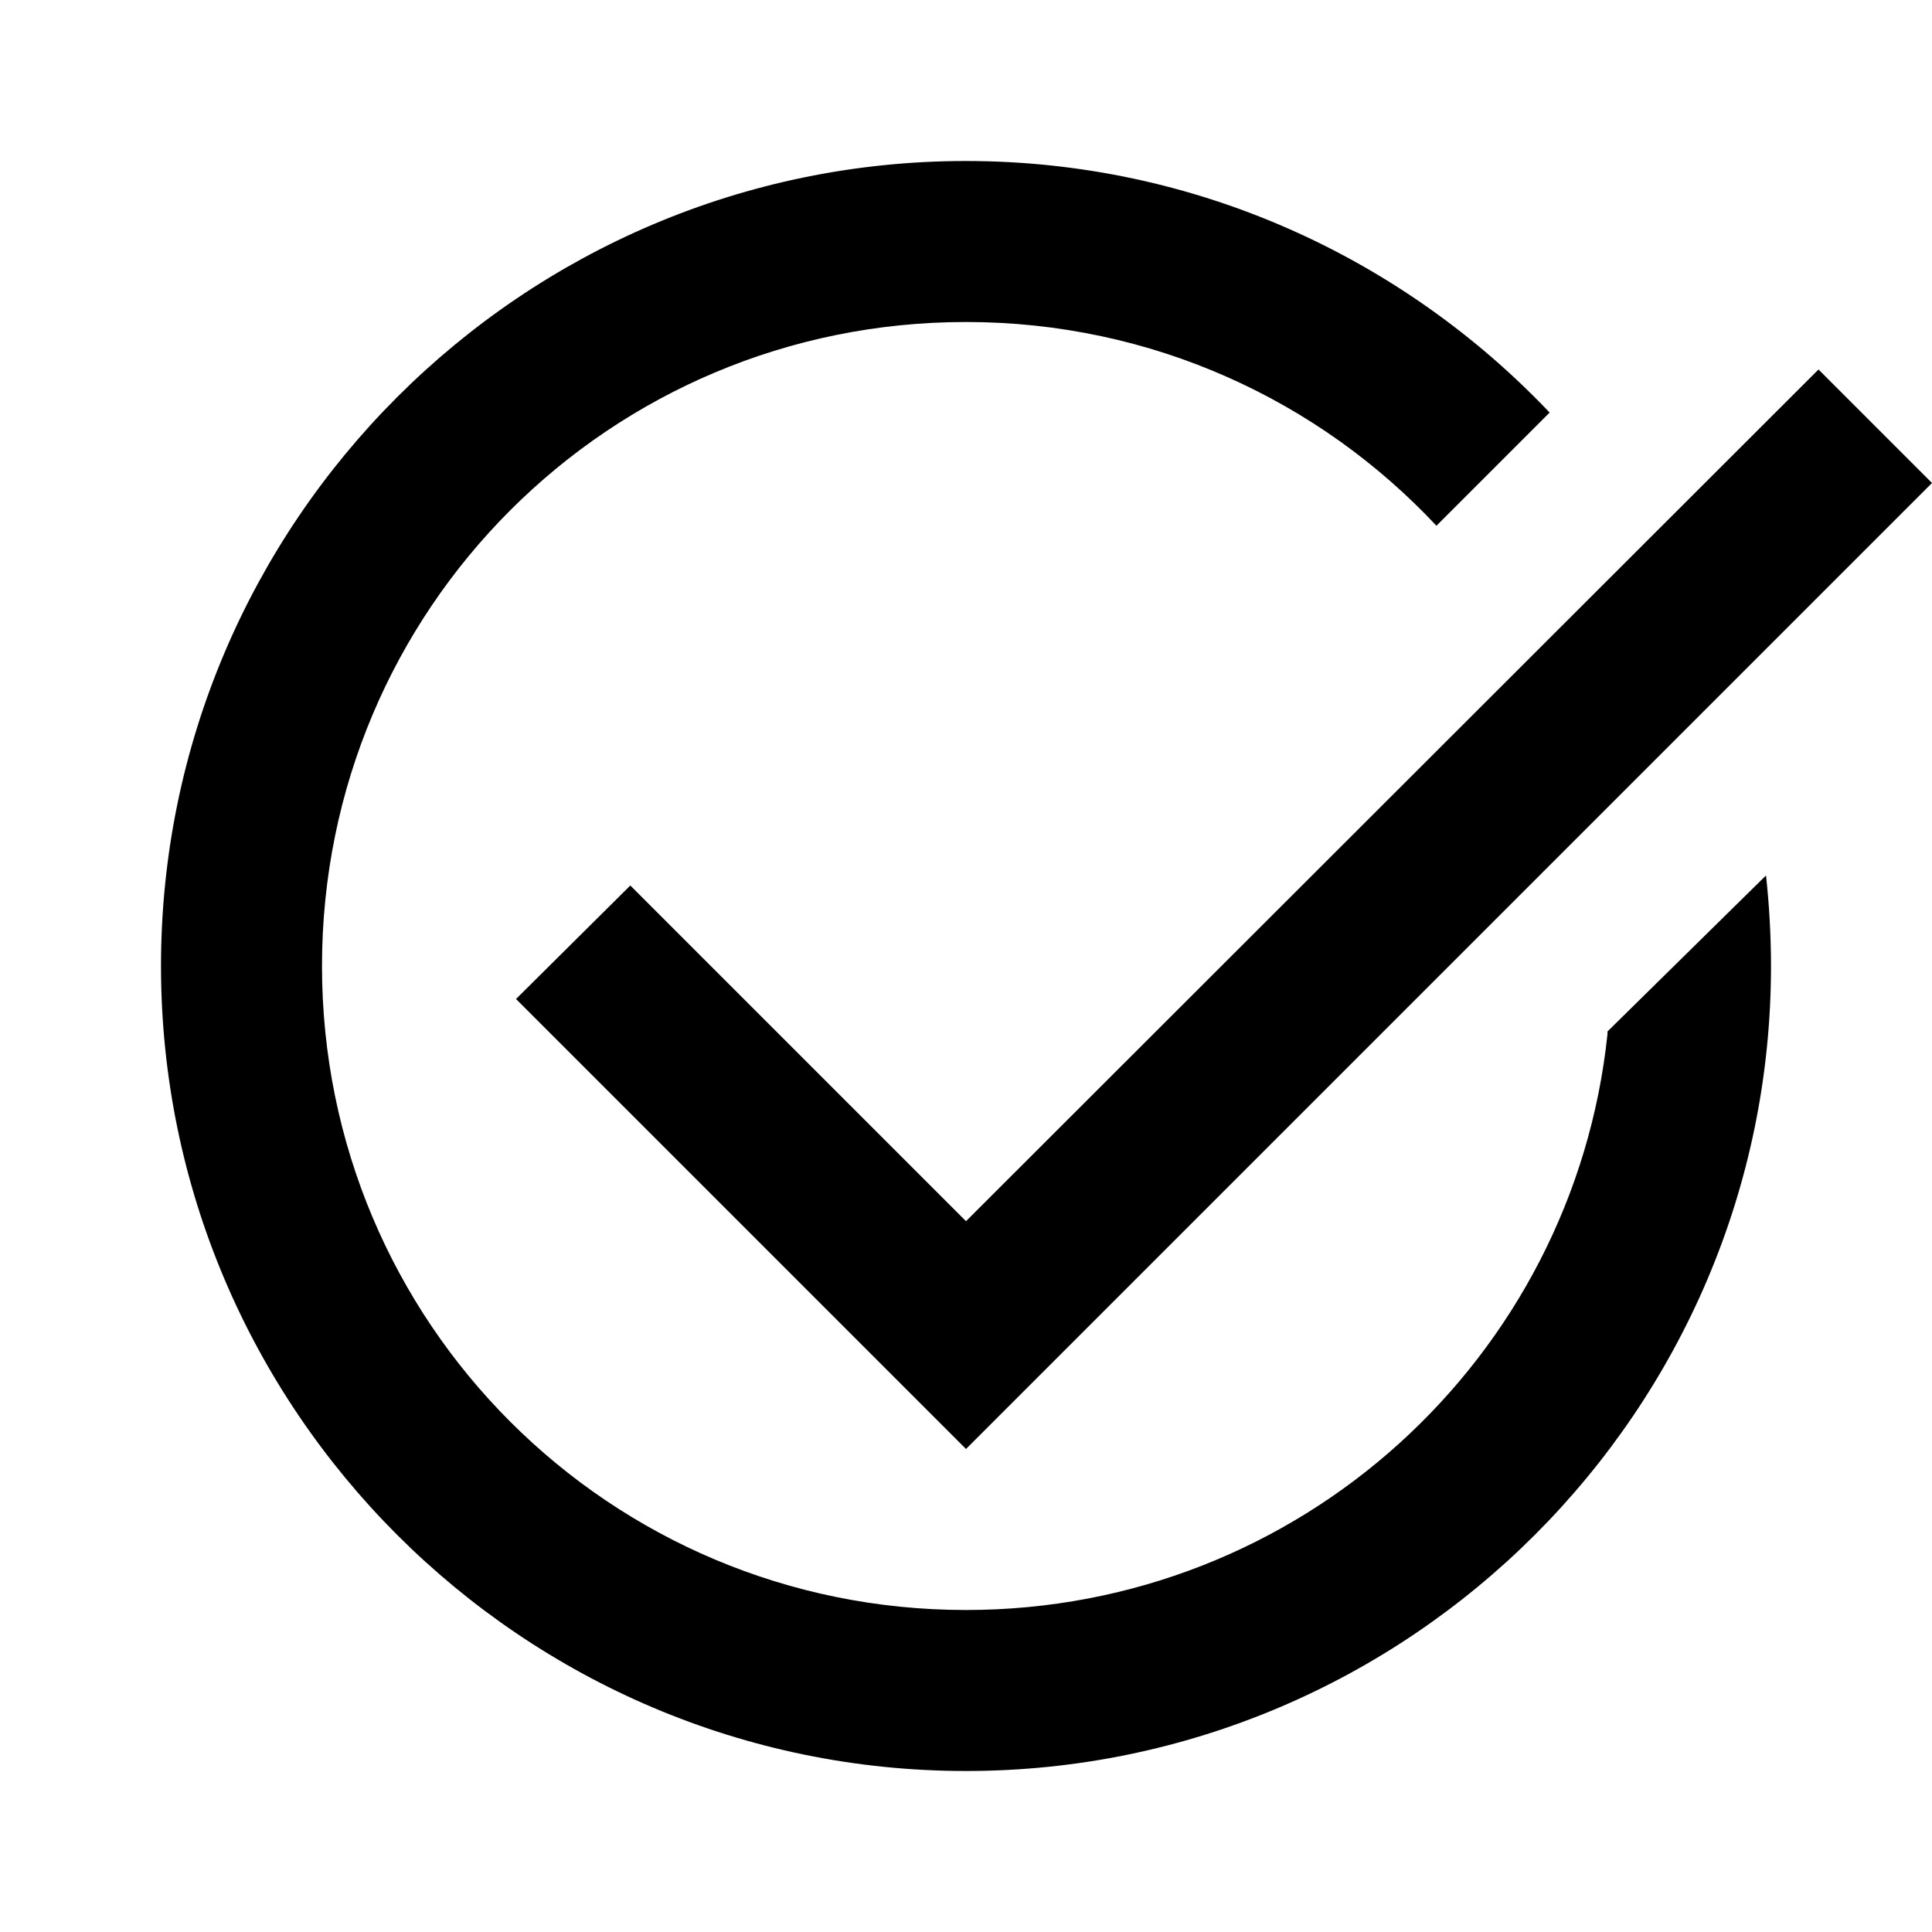 <?xml version="1.0" encoding="UTF-8"?>
<svg width="24" height="24" version="1.1" viewBox="0 0 24 24" xmlns="http://www.w3.org/2000/svg">
 <g>
  <path d="m12 2c-5.511 0-10 4.489-10 10 0 5.511 4.489 10 10 10 5.511 0 10-4.489 10-10 0-0.377-0.022-0.759-0.062-1.125l-1.969 1.938c-0.001 0.01 0.001 0.021 0 0.031-0.422 4.028-3.826 7.156-7.969 7.156-4.43 0-8-3.57-8-8 0-4.43 3.57-8 8-8 2.31 0 4.386 0.974 5.844 2.531l1.406-1.406c-1.824-1.921-4.401-3.125-7.25-3.125z" color="#000000" style="block-progression:tb;text-indent:0;text-transform:none"/>
  <path d="M 12,15.17 7.83,11 6.41,12.41 12,18 24,6 22.59,4.59 z"/>
 </g>
</svg>
